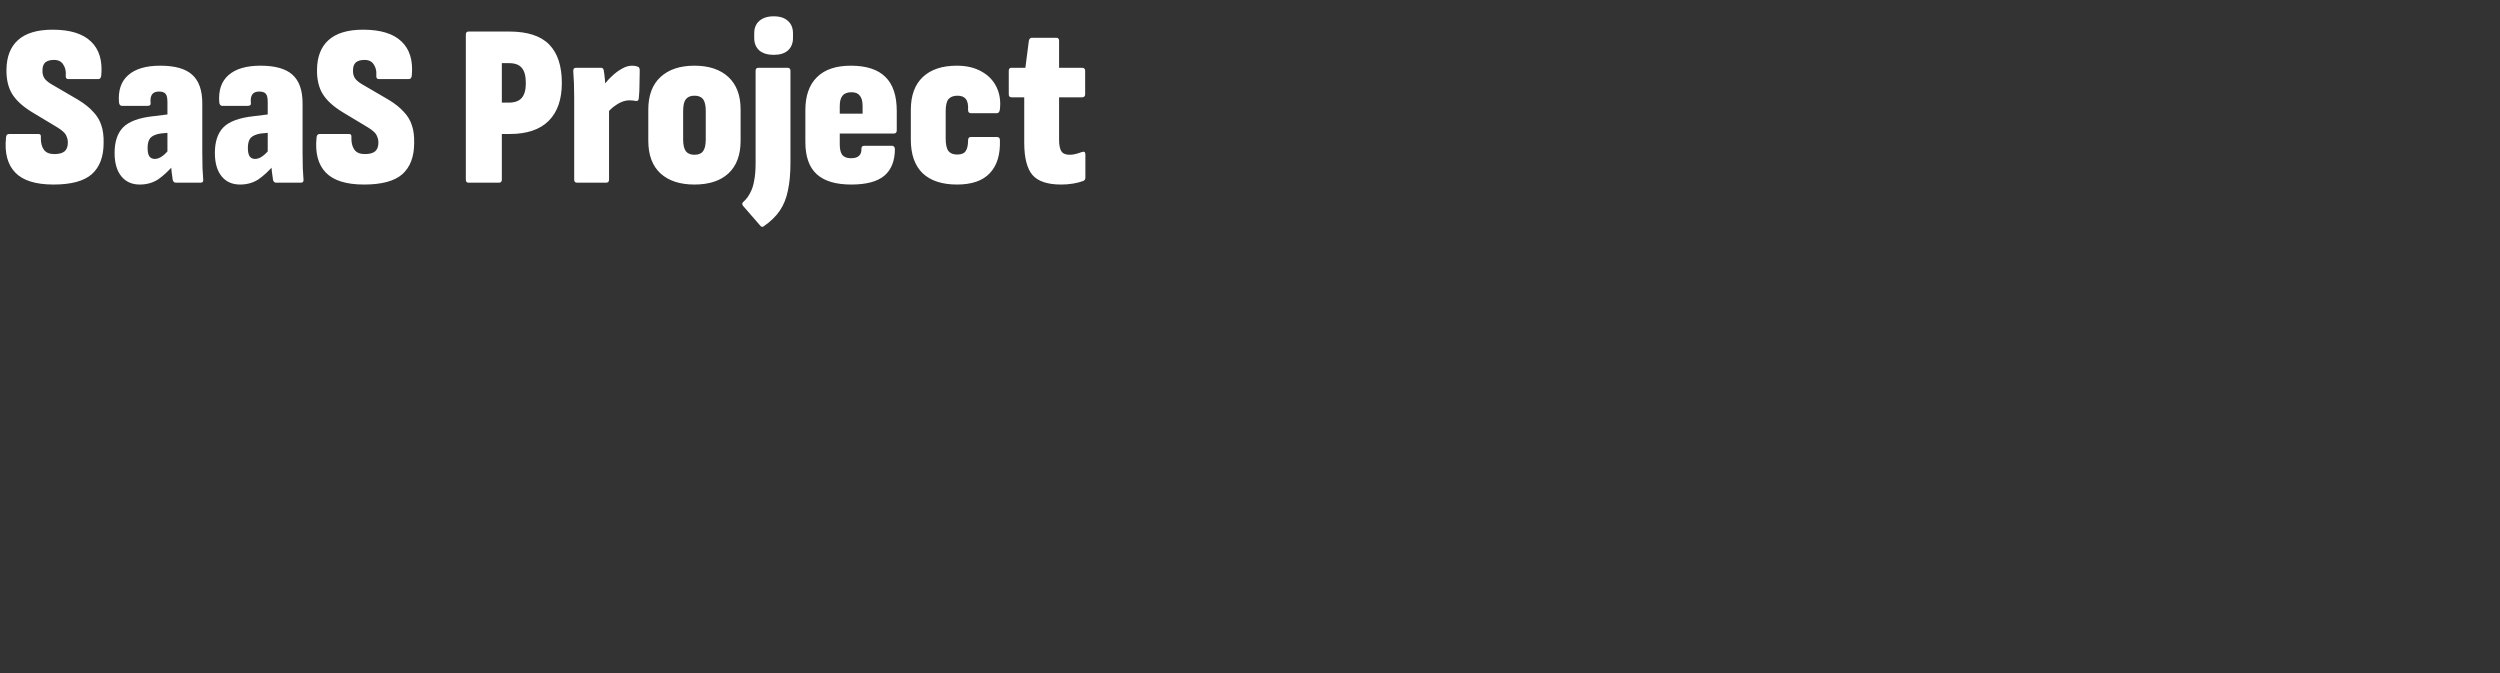 <svg width="260" height="70" viewBox="0 0 260 70" fill="none" xmlns="http://www.w3.org/2000/svg">
<rect x="0" y="0" width="260" height="70" fill="#333333" stroke="none"/>
<path d="M5.568 19.192C3.712 19.192 2.384 18.776 1.584 17.944C0.784 17.112 0.464 15.904 0.624 14.32C0.64 14.064 0.744 13.936 0.936 13.936H4.008C4.2 13.936 4.28 14.056 4.248 14.296C4.232 14.824 4.336 15.248 4.56 15.568C4.784 15.872 5.144 16.024 5.64 16.024C6.136 16.024 6.496 15.928 6.72 15.736C6.944 15.544 7.056 15.24 7.056 14.824C7.056 14.6 7.016 14.4 6.936 14.224C6.872 14.032 6.76 13.864 6.6 13.72C6.44 13.56 6.224 13.4 5.952 13.24L3.36 11.68C2.384 11.088 1.688 10.456 1.272 9.784C0.856 9.112 0.656 8.264 0.672 7.24C0.688 5.896 1.088 4.872 1.872 4.168C2.672 3.448 3.872 3.088 5.472 3.088C7.28 3.088 8.608 3.496 9.456 4.312C10.304 5.112 10.664 6.272 10.536 7.792C10.52 8.08 10.416 8.224 10.224 8.224H7.104C6.896 8.224 6.808 8.08 6.84 7.792C6.872 7.376 6.784 7.016 6.576 6.712C6.384 6.392 6.064 6.232 5.616 6.232C5.216 6.232 4.912 6.32 4.704 6.496C4.512 6.672 4.416 6.944 4.416 7.312C4.4 7.68 4.488 7.984 4.68 8.224C4.872 8.448 5.16 8.664 5.544 8.872L8.136 10.384C8.792 10.784 9.312 11.2 9.696 11.632C10.096 12.048 10.376 12.512 10.536 13.024C10.712 13.52 10.792 14.136 10.776 14.872C10.776 16.296 10.368 17.376 9.552 18.112C8.736 18.832 7.408 19.192 5.568 19.192ZM18.302 19C18.125 19 18.014 18.904 17.965 18.712C17.933 18.504 17.893 18.216 17.846 17.848C17.814 17.464 17.782 17.104 17.75 16.768L17.413 16.072V10.624C17.413 10.192 17.349 9.904 17.221 9.76C17.093 9.6 16.861 9.52 16.526 9.52C15.87 9.52 15.582 9.912 15.662 10.696C15.694 10.904 15.589 11.008 15.35 11.008H12.685C12.509 11.008 12.405 10.888 12.373 10.648C12.277 9.4 12.598 8.456 13.334 7.816C14.069 7.16 15.181 6.832 16.669 6.832C18.189 6.832 19.294 7.144 19.982 7.768C20.686 8.392 21.038 9.384 21.038 10.744V15.88C21.038 16.536 21.046 17.08 21.061 17.512C21.078 17.928 21.102 18.312 21.134 18.664C21.166 18.888 21.07 19 20.846 19H18.302ZM14.534 19.192C13.717 19.192 13.078 18.904 12.614 18.328C12.149 17.752 11.918 16.944 11.918 15.904C11.918 14.736 12.213 13.848 12.806 13.24C13.414 12.632 14.454 12.248 15.925 12.088L17.677 11.872L17.654 13.792L16.669 13.888C16.189 13.968 15.845 14.12 15.637 14.344C15.445 14.568 15.35 14.912 15.35 15.376C15.35 15.76 15.405 16.048 15.518 16.24C15.646 16.432 15.838 16.528 16.093 16.528C16.366 16.528 16.637 16.424 16.91 16.216C17.198 16.008 17.509 15.672 17.846 15.208L18.134 17.08C17.541 17.768 16.974 18.296 16.43 18.664C15.886 19.016 15.254 19.192 14.534 19.192ZM28.731 19C28.555 19 28.443 18.904 28.395 18.712C28.363 18.504 28.323 18.216 28.275 17.848C28.243 17.464 28.211 17.104 28.179 16.768L27.843 16.072V10.624C27.843 10.192 27.779 9.904 27.651 9.76C27.523 9.6 27.291 9.52 26.955 9.52C26.299 9.52 26.011 9.912 26.091 10.696C26.123 10.904 26.019 11.008 25.779 11.008H23.115C22.939 11.008 22.835 10.888 22.803 10.648C22.707 9.4 23.027 8.456 23.763 7.816C24.499 7.16 25.611 6.832 27.099 6.832C28.619 6.832 29.723 7.144 30.411 7.768C31.115 8.392 31.467 9.384 31.467 10.744V15.88C31.467 16.536 31.475 17.08 31.491 17.512C31.507 17.928 31.531 18.312 31.563 18.664C31.595 18.888 31.499 19 31.275 19H28.731ZM24.963 19.192C24.147 19.192 23.507 18.904 23.043 18.328C22.579 17.752 22.347 16.944 22.347 15.904C22.347 14.736 22.643 13.848 23.235 13.24C23.843 12.632 24.883 12.248 26.355 12.088L28.107 11.872L28.083 13.792L27.099 13.888C26.619 13.968 26.275 14.12 26.067 14.344C25.875 14.568 25.779 14.912 25.779 15.376C25.779 15.76 25.835 16.048 25.947 16.24C26.075 16.432 26.267 16.528 26.523 16.528C26.795 16.528 27.067 16.424 27.339 16.216C27.627 16.008 27.939 15.672 28.275 15.208L28.563 17.08C27.971 17.768 27.403 18.296 26.859 18.664C26.315 19.016 25.683 19.192 24.963 19.192ZM37.865 19.192C36.009 19.192 34.681 18.776 33.881 17.944C33.081 17.112 32.761 15.904 32.921 14.32C32.937 14.064 33.041 13.936 33.233 13.936H36.305C36.497 13.936 36.577 14.056 36.545 14.296C36.529 14.824 36.633 15.248 36.857 15.568C37.081 15.872 37.441 16.024 37.937 16.024C38.433 16.024 38.793 15.928 39.017 15.736C39.241 15.544 39.353 15.24 39.353 14.824C39.353 14.6 39.313 14.4 39.233 14.224C39.169 14.032 39.057 13.864 38.897 13.72C38.737 13.56 38.521 13.4 38.249 13.24L35.657 11.68C34.681 11.088 33.985 10.456 33.569 9.784C33.153 9.112 32.953 8.264 32.969 7.24C32.985 5.896 33.385 4.872 34.169 4.168C34.969 3.448 36.169 3.088 37.769 3.088C39.577 3.088 40.905 3.496 41.753 4.312C42.601 5.112 42.961 6.272 42.833 7.792C42.817 8.08 42.713 8.224 42.521 8.224H39.401C39.193 8.224 39.105 8.08 39.137 7.792C39.169 7.376 39.081 7.016 38.873 6.712C38.681 6.392 38.361 6.232 37.913 6.232C37.513 6.232 37.209 6.32 37.001 6.496C36.809 6.672 36.713 6.944 36.713 7.312C36.697 7.68 36.785 7.984 36.977 8.224C37.169 8.448 37.457 8.664 37.841 8.872L40.433 10.384C41.089 10.784 41.609 11.2 41.993 11.632C42.393 12.048 42.673 12.512 42.833 13.024C43.009 13.52 43.089 14.136 43.073 14.872C43.073 16.296 42.665 17.376 41.849 18.112C41.033 18.832 39.705 19.192 37.865 19.192ZM48.735 19C48.543 19 48.447 18.896 48.447 18.688V3.592C48.447 3.384 48.543 3.28 48.735 3.28H52.959C54.847 3.28 56.231 3.728 57.111 4.624C57.991 5.52 58.431 6.856 58.431 8.632C58.431 10.344 57.975 11.656 57.063 12.568C56.151 13.48 54.799 13.936 53.007 13.936H52.191V18.688C52.191 18.896 52.087 19 51.879 19H48.735ZM52.191 10.672H52.935C53.527 10.672 53.967 10.512 54.255 10.192C54.543 9.856 54.687 9.344 54.687 8.656C54.687 7.904 54.543 7.368 54.255 7.048C53.983 6.728 53.551 6.568 52.959 6.568H52.191V10.672ZM60.028 19C59.82 19 59.716 18.896 59.716 18.688V10.168C59.716 9.64 59.708 9.144 59.692 8.68C59.676 8.216 59.652 7.792 59.62 7.408C59.604 7.168 59.7 7.048 59.908 7.048H62.5C62.66 7.048 62.756 7.136 62.788 7.312C62.836 7.568 62.876 7.88 62.908 8.248C62.94 8.616 62.964 8.96 62.98 9.28L63.34 10.384V18.688C63.34 18.896 63.236 19 63.028 19H60.028ZM63.076 11.848L62.812 8.848C63.068 8.496 63.356 8.176 63.676 7.888C63.996 7.584 64.332 7.336 64.684 7.144C65.036 6.936 65.388 6.832 65.74 6.832C65.852 6.832 65.956 6.84 66.052 6.856C66.148 6.872 66.236 6.896 66.316 6.928C66.412 6.96 66.468 7.008 66.484 7.072C66.516 7.136 66.532 7.216 66.532 7.312C66.532 7.728 66.524 8.2 66.508 8.728C66.508 9.256 66.484 9.752 66.436 10.216C66.42 10.424 66.324 10.52 66.148 10.504C66.052 10.488 65.948 10.472 65.836 10.456C65.724 10.44 65.604 10.432 65.476 10.432C65.22 10.432 64.948 10.488 64.66 10.6C64.388 10.712 64.116 10.872 63.844 11.08C63.572 11.288 63.316 11.544 63.076 11.848ZM72.223 19.192C70.719 19.192 69.543 18.808 68.695 18.04C67.847 17.256 67.423 16.12 67.423 14.632V11.392C67.423 9.92 67.847 8.792 68.695 8.008C69.543 7.224 70.719 6.832 72.223 6.832C73.727 6.832 74.903 7.224 75.751 8.008C76.599 8.792 77.023 9.92 77.023 11.392V14.632C77.023 16.12 76.599 17.256 75.751 18.04C74.919 18.808 73.743 19.192 72.223 19.192ZM72.223 16.096C72.639 16.096 72.935 15.976 73.111 15.736C73.303 15.48 73.399 15.072 73.399 14.512V11.536C73.399 10.96 73.303 10.552 73.111 10.312C72.935 10.072 72.639 9.952 72.223 9.952C71.823 9.952 71.527 10.072 71.335 10.312C71.143 10.552 71.047 10.96 71.047 11.536V14.512C71.047 15.072 71.143 15.48 71.335 15.736C71.527 15.976 71.823 16.096 72.223 16.096ZM79.423 23.536C79.295 23.632 79.175 23.608 79.063 23.464L77.311 21.448C77.151 21.272 77.151 21.12 77.311 20.992C77.615 20.72 77.855 20.4 78.031 20.032C78.223 19.68 78.359 19.256 78.439 18.76C78.535 18.264 78.583 17.664 78.583 16.96V7.36C78.583 7.152 78.679 7.048 78.871 7.048H81.895C82.103 7.048 82.207 7.152 82.207 7.36V16.936C82.207 18.056 82.119 19.016 81.943 19.816C81.783 20.616 81.503 21.312 81.103 21.904C80.703 22.496 80.143 23.04 79.423 23.536ZM80.455 5.704C79.831 5.704 79.335 5.552 78.967 5.248C78.615 4.928 78.439 4.496 78.439 3.952V3.472C78.439 2.912 78.615 2.48 78.967 2.176C79.335 1.856 79.831 1.696 80.455 1.696C81.111 1.696 81.607 1.856 81.943 2.176C82.295 2.48 82.471 2.912 82.471 3.472V3.952C82.471 4.496 82.295 4.928 81.943 5.248C81.607 5.552 81.111 5.704 80.455 5.704ZM88.534 19.192C86.918 19.192 85.719 18.832 84.934 18.112C84.15 17.392 83.758 16.28 83.758 14.776V11.464C83.758 9.96 84.159 8.816 84.959 8.032C85.758 7.232 86.934 6.832 88.487 6.832C90.103 6.832 91.302 7.224 92.087 8.008C92.871 8.776 93.263 9.952 93.263 11.536V13.552C93.263 13.776 93.159 13.888 92.951 13.888H87.335V15.016C87.335 15.512 87.422 15.88 87.599 16.12C87.79 16.344 88.094 16.456 88.51 16.456C88.879 16.456 89.15 16.376 89.326 16.216C89.519 16.056 89.606 15.792 89.591 15.424C89.591 15.248 89.695 15.16 89.903 15.16H92.758C92.934 15.16 93.038 15.264 93.07 15.472C93.07 16.72 92.703 17.656 91.966 18.28C91.231 18.888 90.087 19.192 88.534 19.192ZM87.335 11.824H89.71V11.032C89.71 10.536 89.615 10.176 89.422 9.952C89.246 9.712 88.959 9.592 88.558 9.592C88.126 9.592 87.814 9.712 87.623 9.952C87.43 10.176 87.335 10.536 87.335 11.032V11.824ZM99.527 19.192C97.975 19.192 96.783 18.8 95.951 18.016C95.135 17.216 94.727 16.056 94.727 14.536V11.416C94.727 9.928 95.143 8.792 95.975 8.008C96.807 7.224 97.983 6.832 99.503 6.832C100.511 6.832 101.367 7.032 102.071 7.432C102.775 7.816 103.295 8.352 103.631 9.04C103.967 9.728 104.087 10.504 103.991 11.368C103.959 11.64 103.847 11.776 103.655 11.776H100.991C100.783 11.776 100.679 11.664 100.679 11.44C100.711 10.896 100.631 10.512 100.439 10.288C100.263 10.064 99.975 9.952 99.575 9.952C99.159 9.952 98.847 10.072 98.639 10.312C98.447 10.552 98.351 10.968 98.351 11.56V14.392C98.351 15.016 98.447 15.456 98.639 15.712C98.831 15.952 99.135 16.072 99.551 16.072C99.967 16.072 100.255 15.96 100.415 15.736C100.591 15.496 100.679 15.12 100.679 14.608C100.679 14.368 100.775 14.248 100.967 14.248H103.679C103.887 14.248 103.991 14.36 103.991 14.584C104.039 16.088 103.687 17.232 102.935 18.016C102.199 18.8 101.063 19.192 99.527 19.192ZM110.36 19.192C108.952 19.192 107.96 18.864 107.384 18.208C106.808 17.536 106.52 16.408 106.52 14.824V10.12H105.2C105.008 10.12 104.912 10.016 104.912 9.808V7.36C104.912 7.152 105.008 7.048 105.2 7.048H106.64L107 4.24C107.048 4.032 107.152 3.928 107.312 3.928H109.856C110.048 3.928 110.144 4.032 110.144 4.24V7.048H112.52C112.744 7.048 112.856 7.152 112.856 7.36V9.808C112.856 10.016 112.744 10.12 112.52 10.12H110.144V14.56C110.144 15.088 110.224 15.48 110.384 15.736C110.544 15.976 110.832 16.096 111.248 16.096C111.44 16.096 111.632 16.072 111.824 16.024C112.032 15.976 112.264 15.904 112.52 15.808C112.76 15.728 112.88 15.816 112.88 16.072V18.472C112.88 18.664 112.792 18.784 112.616 18.832C112.328 18.944 111.984 19.032 111.584 19.096C111.2 19.16 110.792 19.192 110.36 19.192Z" fill="white"/>
</svg>

